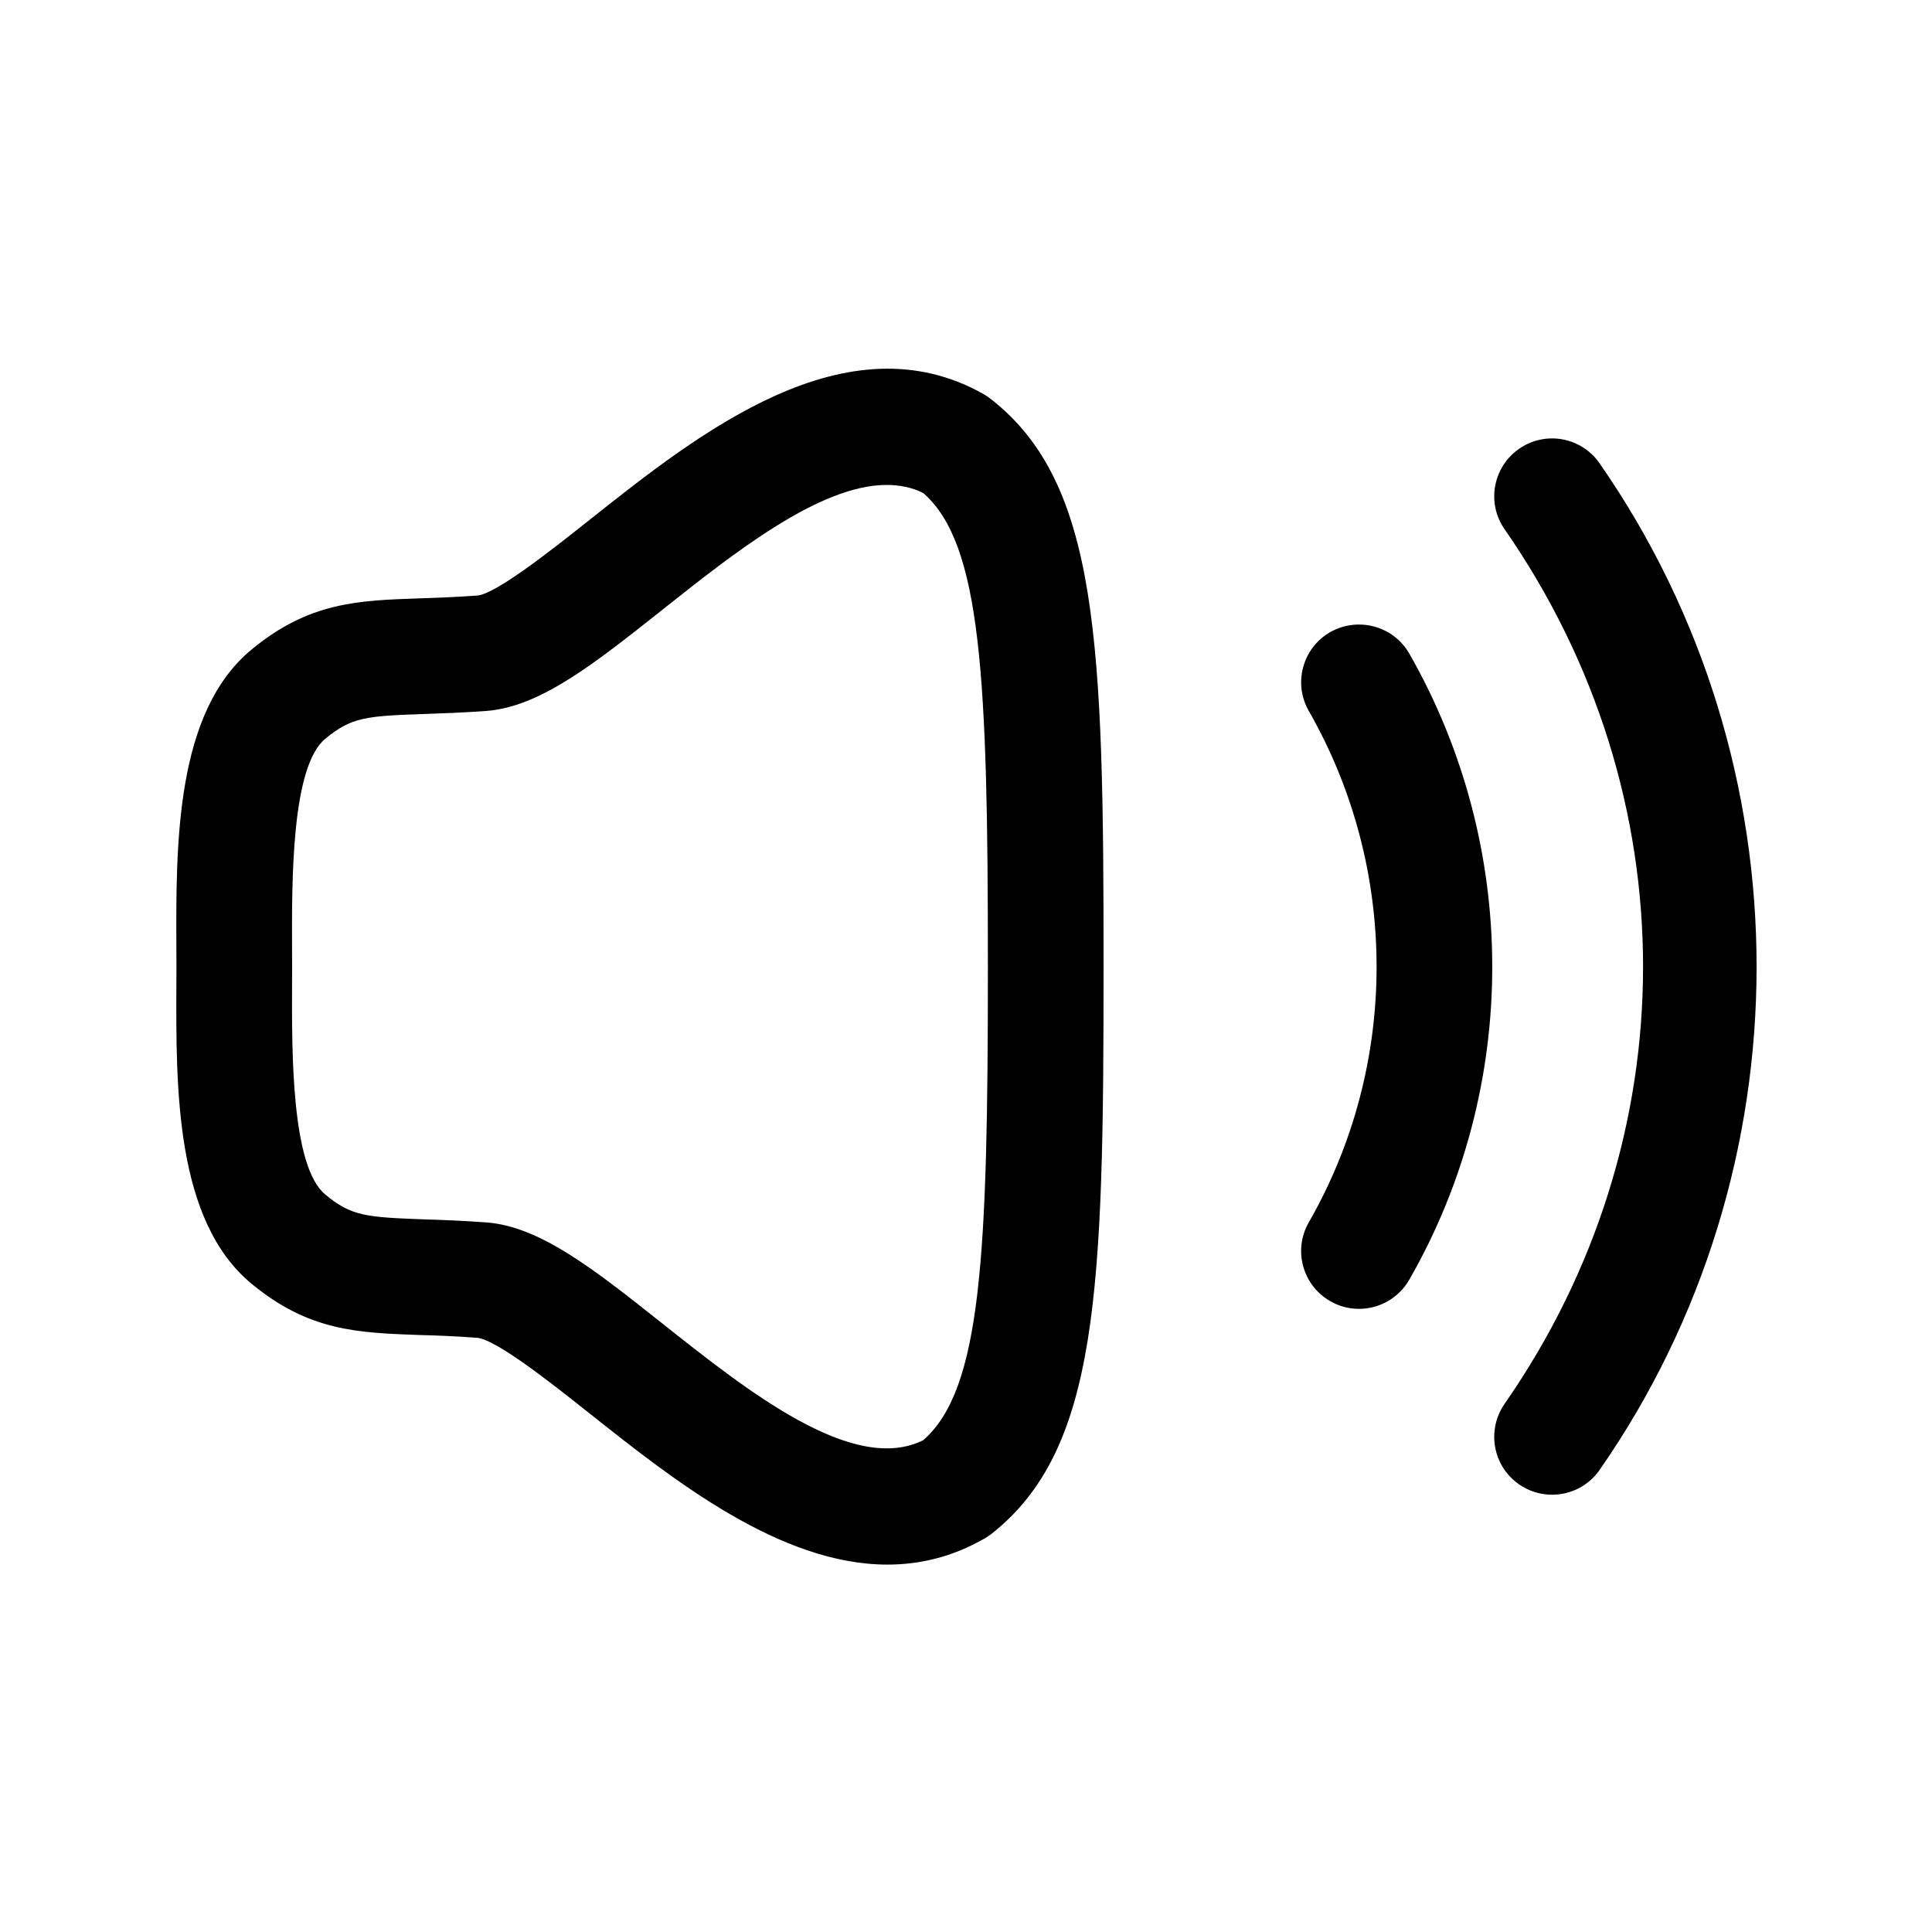 <svg width="24" height="24" viewBox="0 0 24 24" fill="none" xmlns="http://www.w3.org/2000/svg">
<path fill-rule="evenodd" clip-rule="evenodd" d="M11.014 6.024C10.182 6.024 9.119 6.868 8.233 7.571C7.381 8.247 6.709 8.782 6.038 8.832C5.741 8.853 5.486 8.862 5.261 8.87C4.546 8.894 4.364 8.91 4.041 9.177C3.618 9.524 3.625 10.946 3.628 11.794L3.629 12.005V12.009L3.628 12.221C3.625 13.07 3.618 14.491 4.041 14.839C4.363 15.106 4.545 15.121 5.259 15.147C5.484 15.154 5.74 15.163 6.038 15.185C6.709 15.234 7.381 15.769 8.233 16.445C9.29 17.283 10.599 18.323 11.468 17.891C12.194 17.261 12.272 15.592 12.272 12.007C12.272 8.423 12.194 6.755 11.468 6.124C11.327 6.054 11.174 6.024 11.014 6.024M11.024 19.436C9.691 19.436 8.369 18.387 7.34 17.571C6.875 17.202 6.173 16.644 5.93 16.619C5.655 16.598 5.418 16.589 5.208 16.584C4.443 16.556 3.838 16.536 3.127 15.949C2.177 15.166 2.185 13.529 2.191 12.214L2.192 12.007L2.191 11.8C2.185 10.486 2.177 8.85 3.127 8.067C3.839 7.48 4.445 7.459 5.212 7.433C5.421 7.426 5.657 7.418 5.932 7.398C6.173 7.372 6.875 6.814 7.34 6.445C8.681 5.381 10.517 3.927 12.228 4.901C12.257 4.92 12.287 4.939 12.314 4.961C13.65 6.01 13.709 7.989 13.709 12.007C13.709 16.027 13.65 18.006 12.314 19.056C12.287 19.077 12.257 19.097 12.227 19.114C11.83 19.341 11.426 19.436 11.024 19.436" fill="black"/>
<path fill-rule="evenodd" clip-rule="evenodd" d="M19.28 18.568C19.139 18.568 18.996 18.526 18.87 18.439C18.544 18.212 18.464 17.765 18.691 17.438C20.984 14.142 20.984 9.878 18.691 6.575C18.464 6.25 18.544 5.802 18.871 5.575C19.197 5.348 19.644 5.429 19.871 5.756C22.471 9.497 22.471 14.522 19.871 18.26C19.731 18.461 19.508 18.568 19.28 18.568" fill="black"/>
<path fill-rule="evenodd" clip-rule="evenodd" d="M16.882 16.259C16.76 16.259 16.637 16.229 16.524 16.163C16.18 15.966 16.061 15.526 16.259 15.183C17.381 13.227 17.381 10.795 16.259 8.833C16.061 8.488 16.181 8.049 16.525 7.852C16.87 7.658 17.308 7.774 17.506 8.118C18.881 10.522 18.881 13.502 17.506 15.898C17.372 16.13 17.131 16.259 16.882 16.259" fill="black"/>
</svg>
